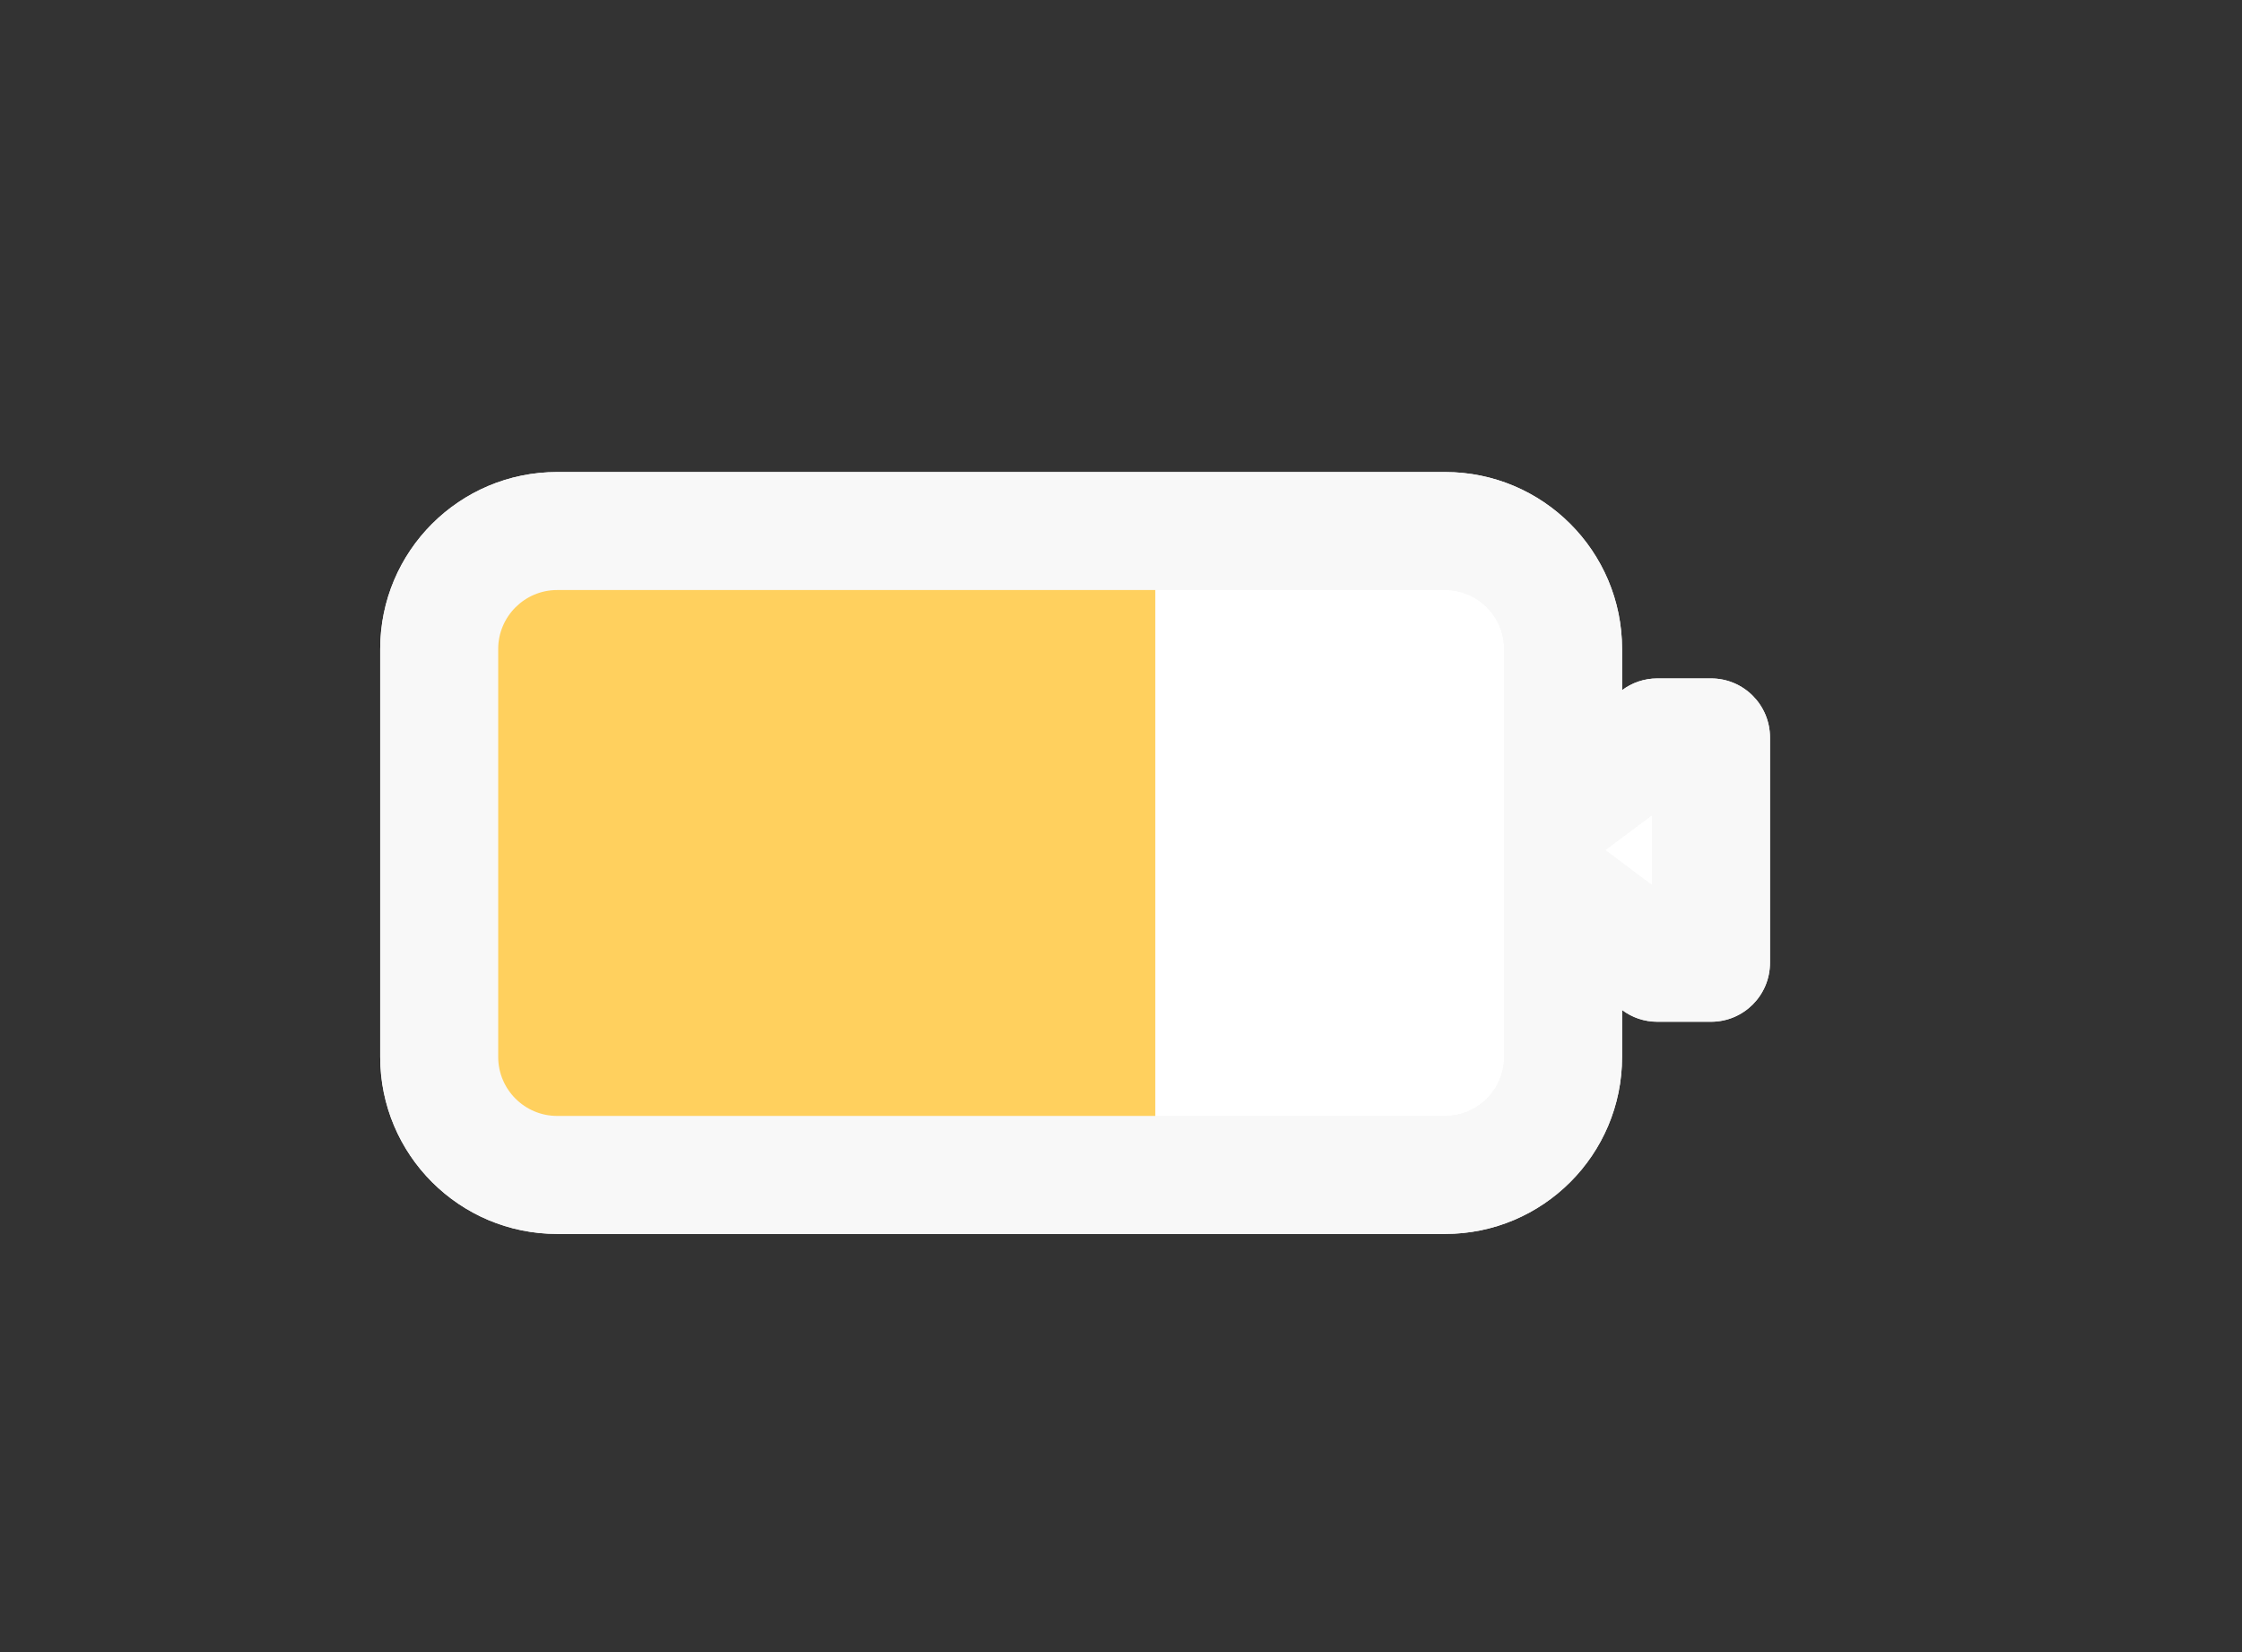 <svg xmlns="http://www.w3.org/2000/svg" width="38" height="28" viewBox="0 0 38 28">
    <rect x="0" y="0" width="38" height="28" fill="#333333" stroke="none"/>
    <g transform="translate(-670 -317)">
        <g transform="translate(700 325) rotate(90)">
            <g transform="translate(0)">
                <g transform="translate(0 0)" fill="#fff">
                    <path d="M 9.913 22.556 L 3 22.556 C 1.897 22.556 1 21.659 1 20.556 L 1 5.507 C 1 4.404 1.897 3.507 3 3.507 L 3.697 3.507 L 5.695 3.507 L 4.498 1.908 L 4.498 1 L 8.317 1 L 8.317 1.909 L 7.121 3.508 L 9.118 3.507 L 9.913 3.507 C 11.016 3.507 11.913 4.404 11.913 5.507 L 11.913 20.556 C 11.913 21.659 11.016 22.556 9.913 22.556 Z"
                          stroke="none"/>
                    <path d="M 9.913 21.556 C 10.465 21.556 10.913 21.107 10.913 20.556 L 10.913 5.507 C 10.913 4.956 10.465 4.507 9.913 4.507 L 9.118 4.507 L 5.125 4.507 L 3.697 4.507 L 3 4.507 C 2.448 4.507 2 4.956 2 5.507 L 2 20.556 C 2 21.107 2.448 21.556 3 21.556 L 9.913 21.556 M 6.408 2.791 L 7 2 L 5.816 2 L 6.408 2.791 M 9.913 23.556 L 3 23.556 C 1.343 23.556 1.892089898092308e-07 22.213 1.892089898092308e-07 20.556 L 1.892089898092308e-07 5.507 C 1.892089898092308e-07 3.85 1.343 2.507 3 2.507 L 3.697 2.507 C 3.572 2.341 3.498 2.133 3.498 1.909 L 3.498 1 C 3.498 0.447 3.947 1.510620109002048e-07 4.499 1.510620109002048e-07 L 8.317 1.510620109002048e-07 C 8.87 1.510620109002048e-07 9.317 0.447 9.317 1 L 9.317 1.909 C 9.317 2.133 9.243 2.341 9.118 2.507 L 9.913 2.507 C 11.57 2.507 12.913 3.85 12.913 5.507 L 12.913 20.556 C 12.913 22.213 11.57 23.556 9.913 23.556 Z"
                          stroke="none" fill="#f8f8f8"/>
                </g>
                <rect width="9.685" height="11.299" transform="translate(1.614 10.419)" fill="#ffd05e"/>
                <g fill="none">
                    <path d="M3,23.556a3,3,0,0,1-3-3V5.507a3,3,0,0,1,3-3h.7a1,1,0,0,1-.2-.6V1a1,1,0,0,1,1-1H8.317a1,1,0,0,1,1,1v.909a1,1,0,0,1-.2.6h.8a3,3,0,0,1,3,3V20.556a3,3,0,0,1-3,3Z"
                          stroke="none"/>
                    <path d="M 9.913 21.556 C 10.465 21.556 10.913 21.107 10.913 20.556 L 10.913 5.507 C 10.913 4.956 10.465 4.507 9.913 4.507 L 9.118 4.507 L 5.125 4.507 L 3.697 4.507 L 3 4.507 C 2.448 4.507 2 4.956 2 5.507 L 2 20.556 C 2 21.107 2.448 21.556 3 21.556 L 9.913 21.556 M 6.408 2.791 L 7 2 L 5.816 2 L 6.408 2.791 M 9.913 23.556 L 3 23.556 C 1.343 23.556 1.892089898092308e-07 22.213 1.892089898092308e-07 20.556 L 1.892089898092308e-07 5.507 C 1.892089898092308e-07 3.85 1.343 2.507 3 2.507 L 3.697 2.507 C 3.572 2.341 3.498 2.133 3.498 1.909 L 3.498 1 C 3.498 0.447 3.947 1.510620109002048e-07 4.499 1.510620109002048e-07 L 8.317 1.510620109002048e-07 C 8.87 1.510620109002048e-07 9.317 0.447 9.317 1 L 9.317 1.909 C 9.317 2.133 9.243 2.341 9.118 2.507 L 9.913 2.507 C 11.57 2.507 12.913 3.85 12.913 5.507 L 12.913 20.556 C 12.913 22.213 11.57 23.556 9.913 23.556 Z"
                          stroke="none" fill="#f8f8f8"/>
                </g>
            </g>
        </g>
        <rect width="38" height="28" transform="translate(670 317)" fill="none"/>
    </g>
</svg>